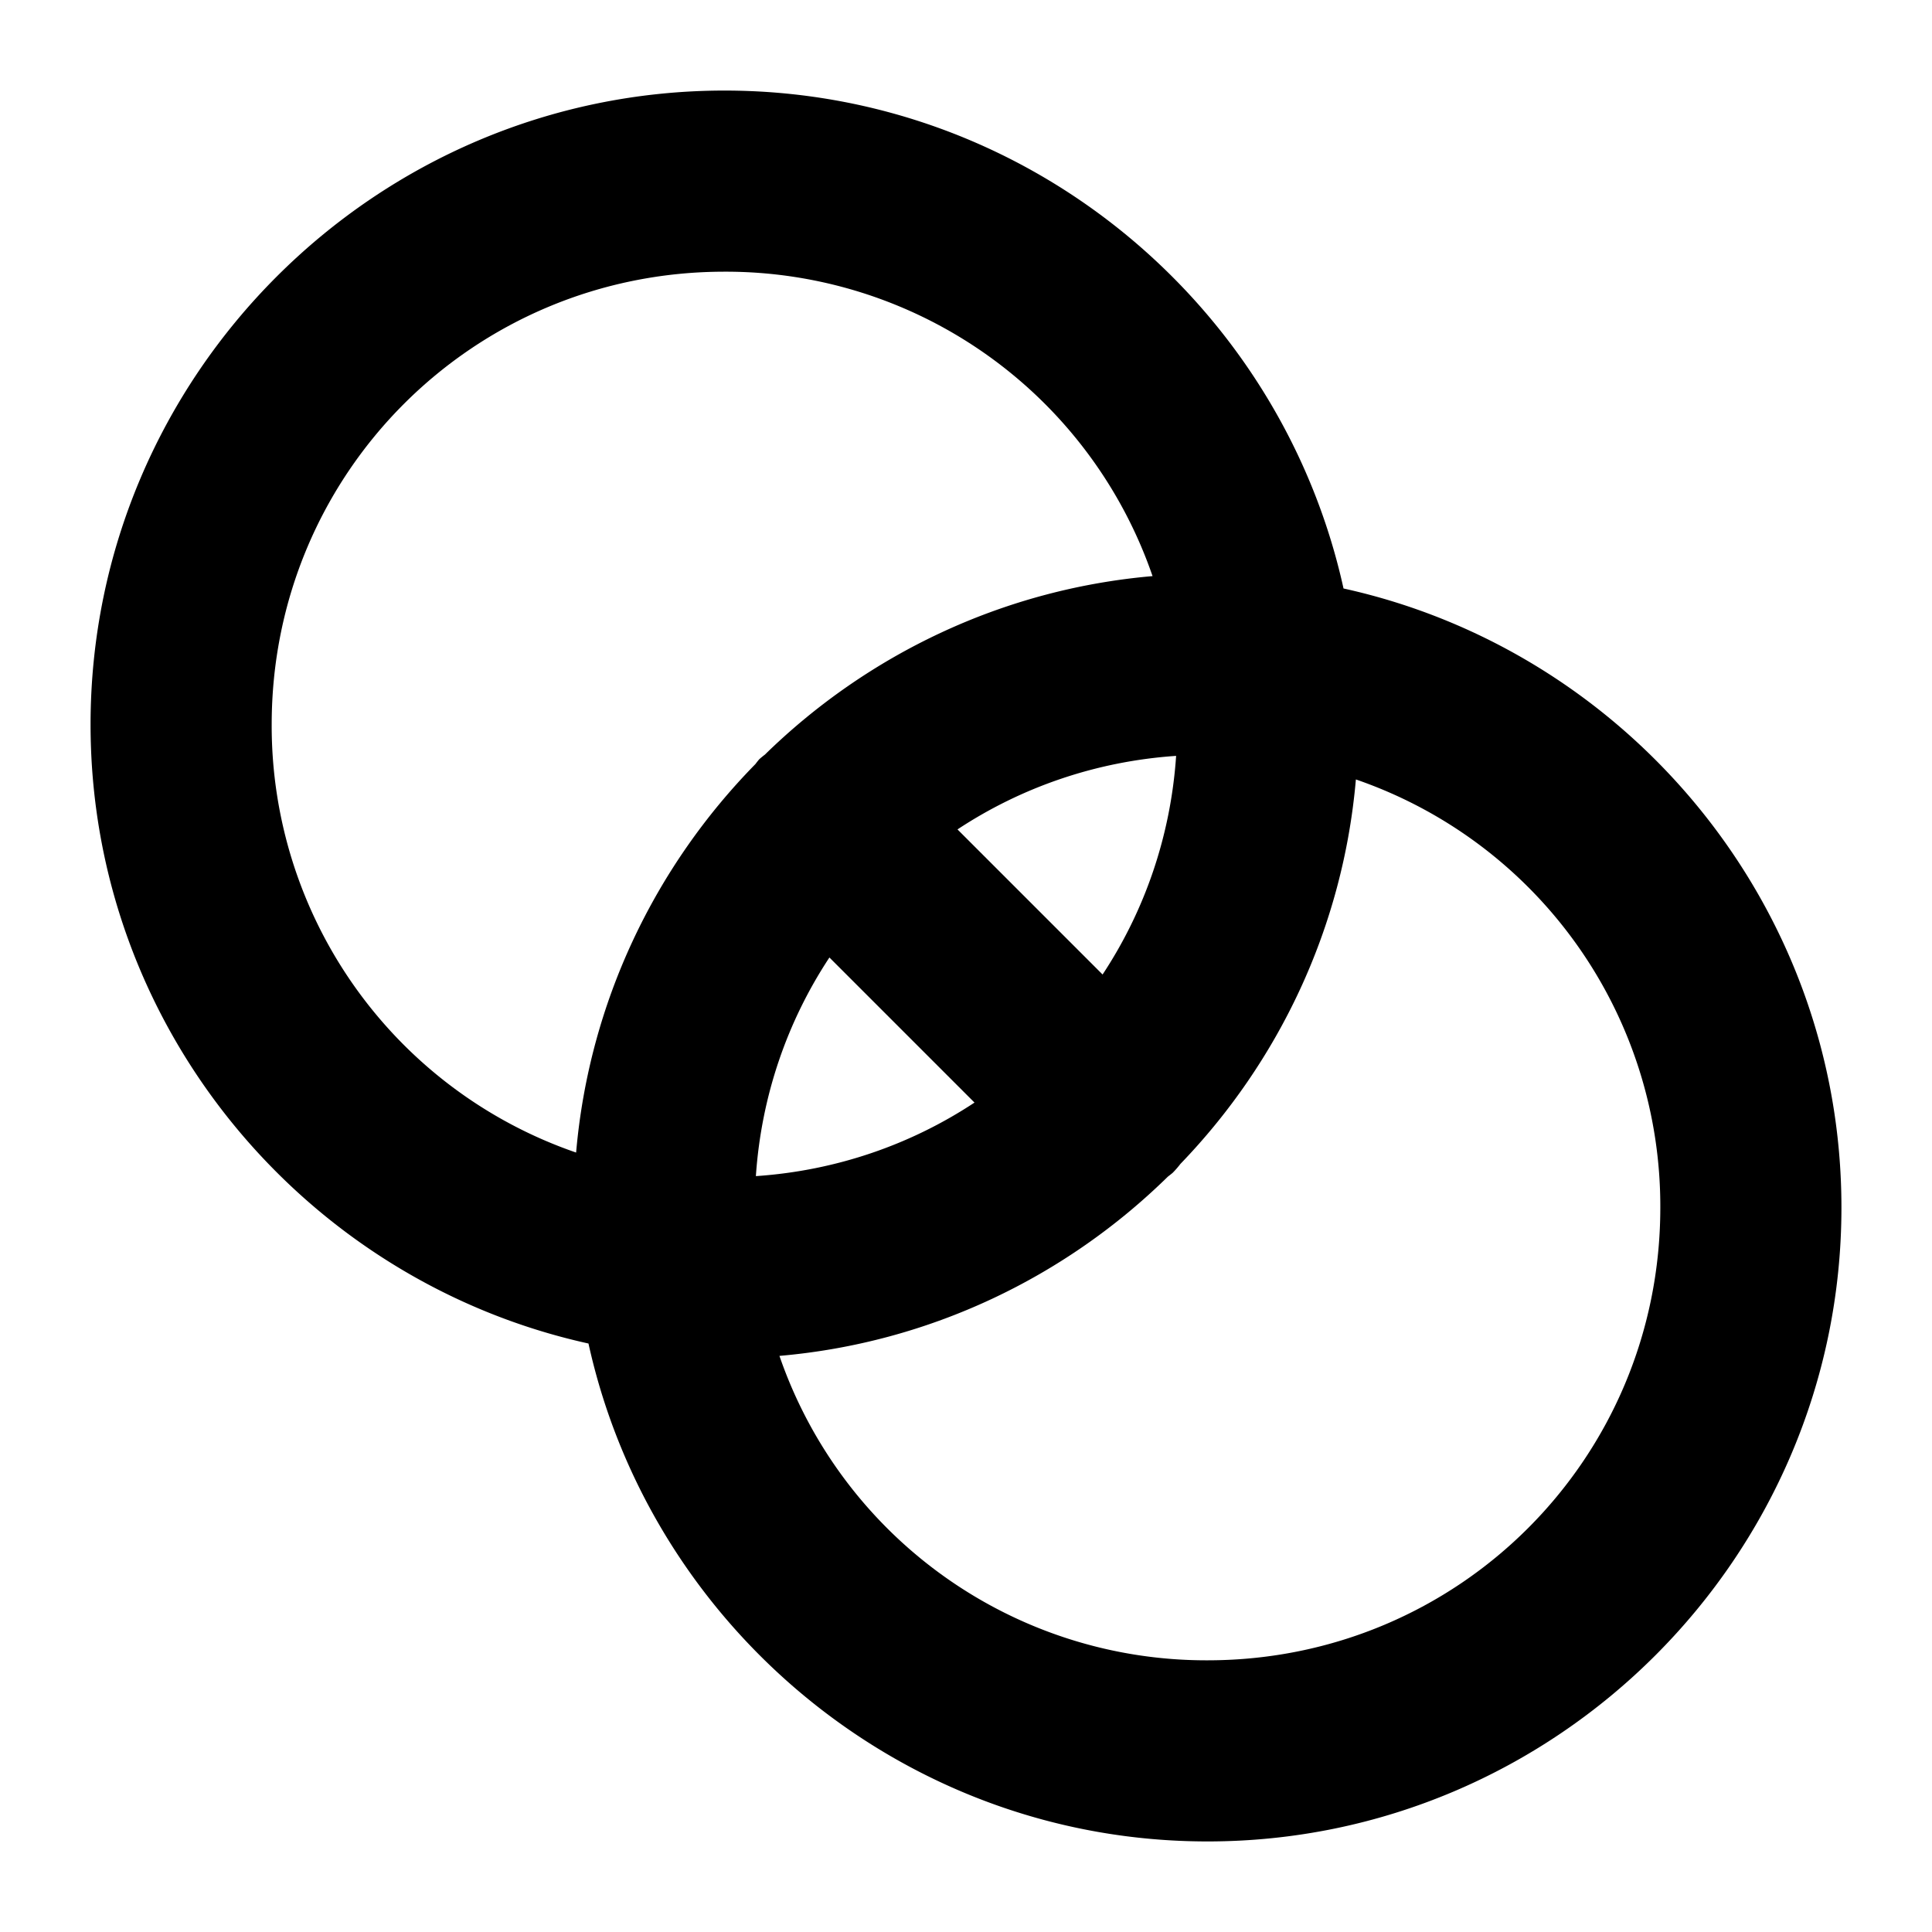 <svg xmlns="http://www.w3.org/2000/svg" viewBox="0 0 256 256"><path d="M96 12c-46.25 0-84 37.75-84 84 0 40.064 28.335 73.73 65.977 82.023C86.27 215.665 119.936 244 160 244c46.25 0 84-37.75 84-84 0-40.064-28.335-73.73-65.977-82.023C169.73 40.335 136.064 12 96 12zm0 24a59.8 59.8 0 0 1 56.719 40.338c-19.894 1.725-37.842 10.43-51.37 23.656a12 12 0 0 0-.744.611 12 12 0 0 0-.505.635c-13.286 13.54-22.033 31.531-23.762 51.479A59.8 59.8 0 0 1 36 96c0-33.28 26.72-60 60-60zm59.842 64.158c-.723 10.682-4.2 20.572-9.744 28.969l-19.225-19.225c8.397-5.544 18.287-9.02 28.969-9.744zm23.82 3.123A59.8 59.8 0 0 1 220 160c0 33.28-26.72 60-60 60a59.8 59.8 0 0 1-56.719-40.338c19.948-1.73 37.939-10.476 51.479-23.762a12 12 0 0 0 .635-.505 12 12 0 0 0 1.013-1.166c12.998-13.479 21.547-31.258 23.254-50.948zm-69.76 23.592 19.225 19.225c-8.397 5.544-18.287 9.02-28.969 9.744.723-10.682 4.2-20.572 9.744-28.969z"/></svg>
